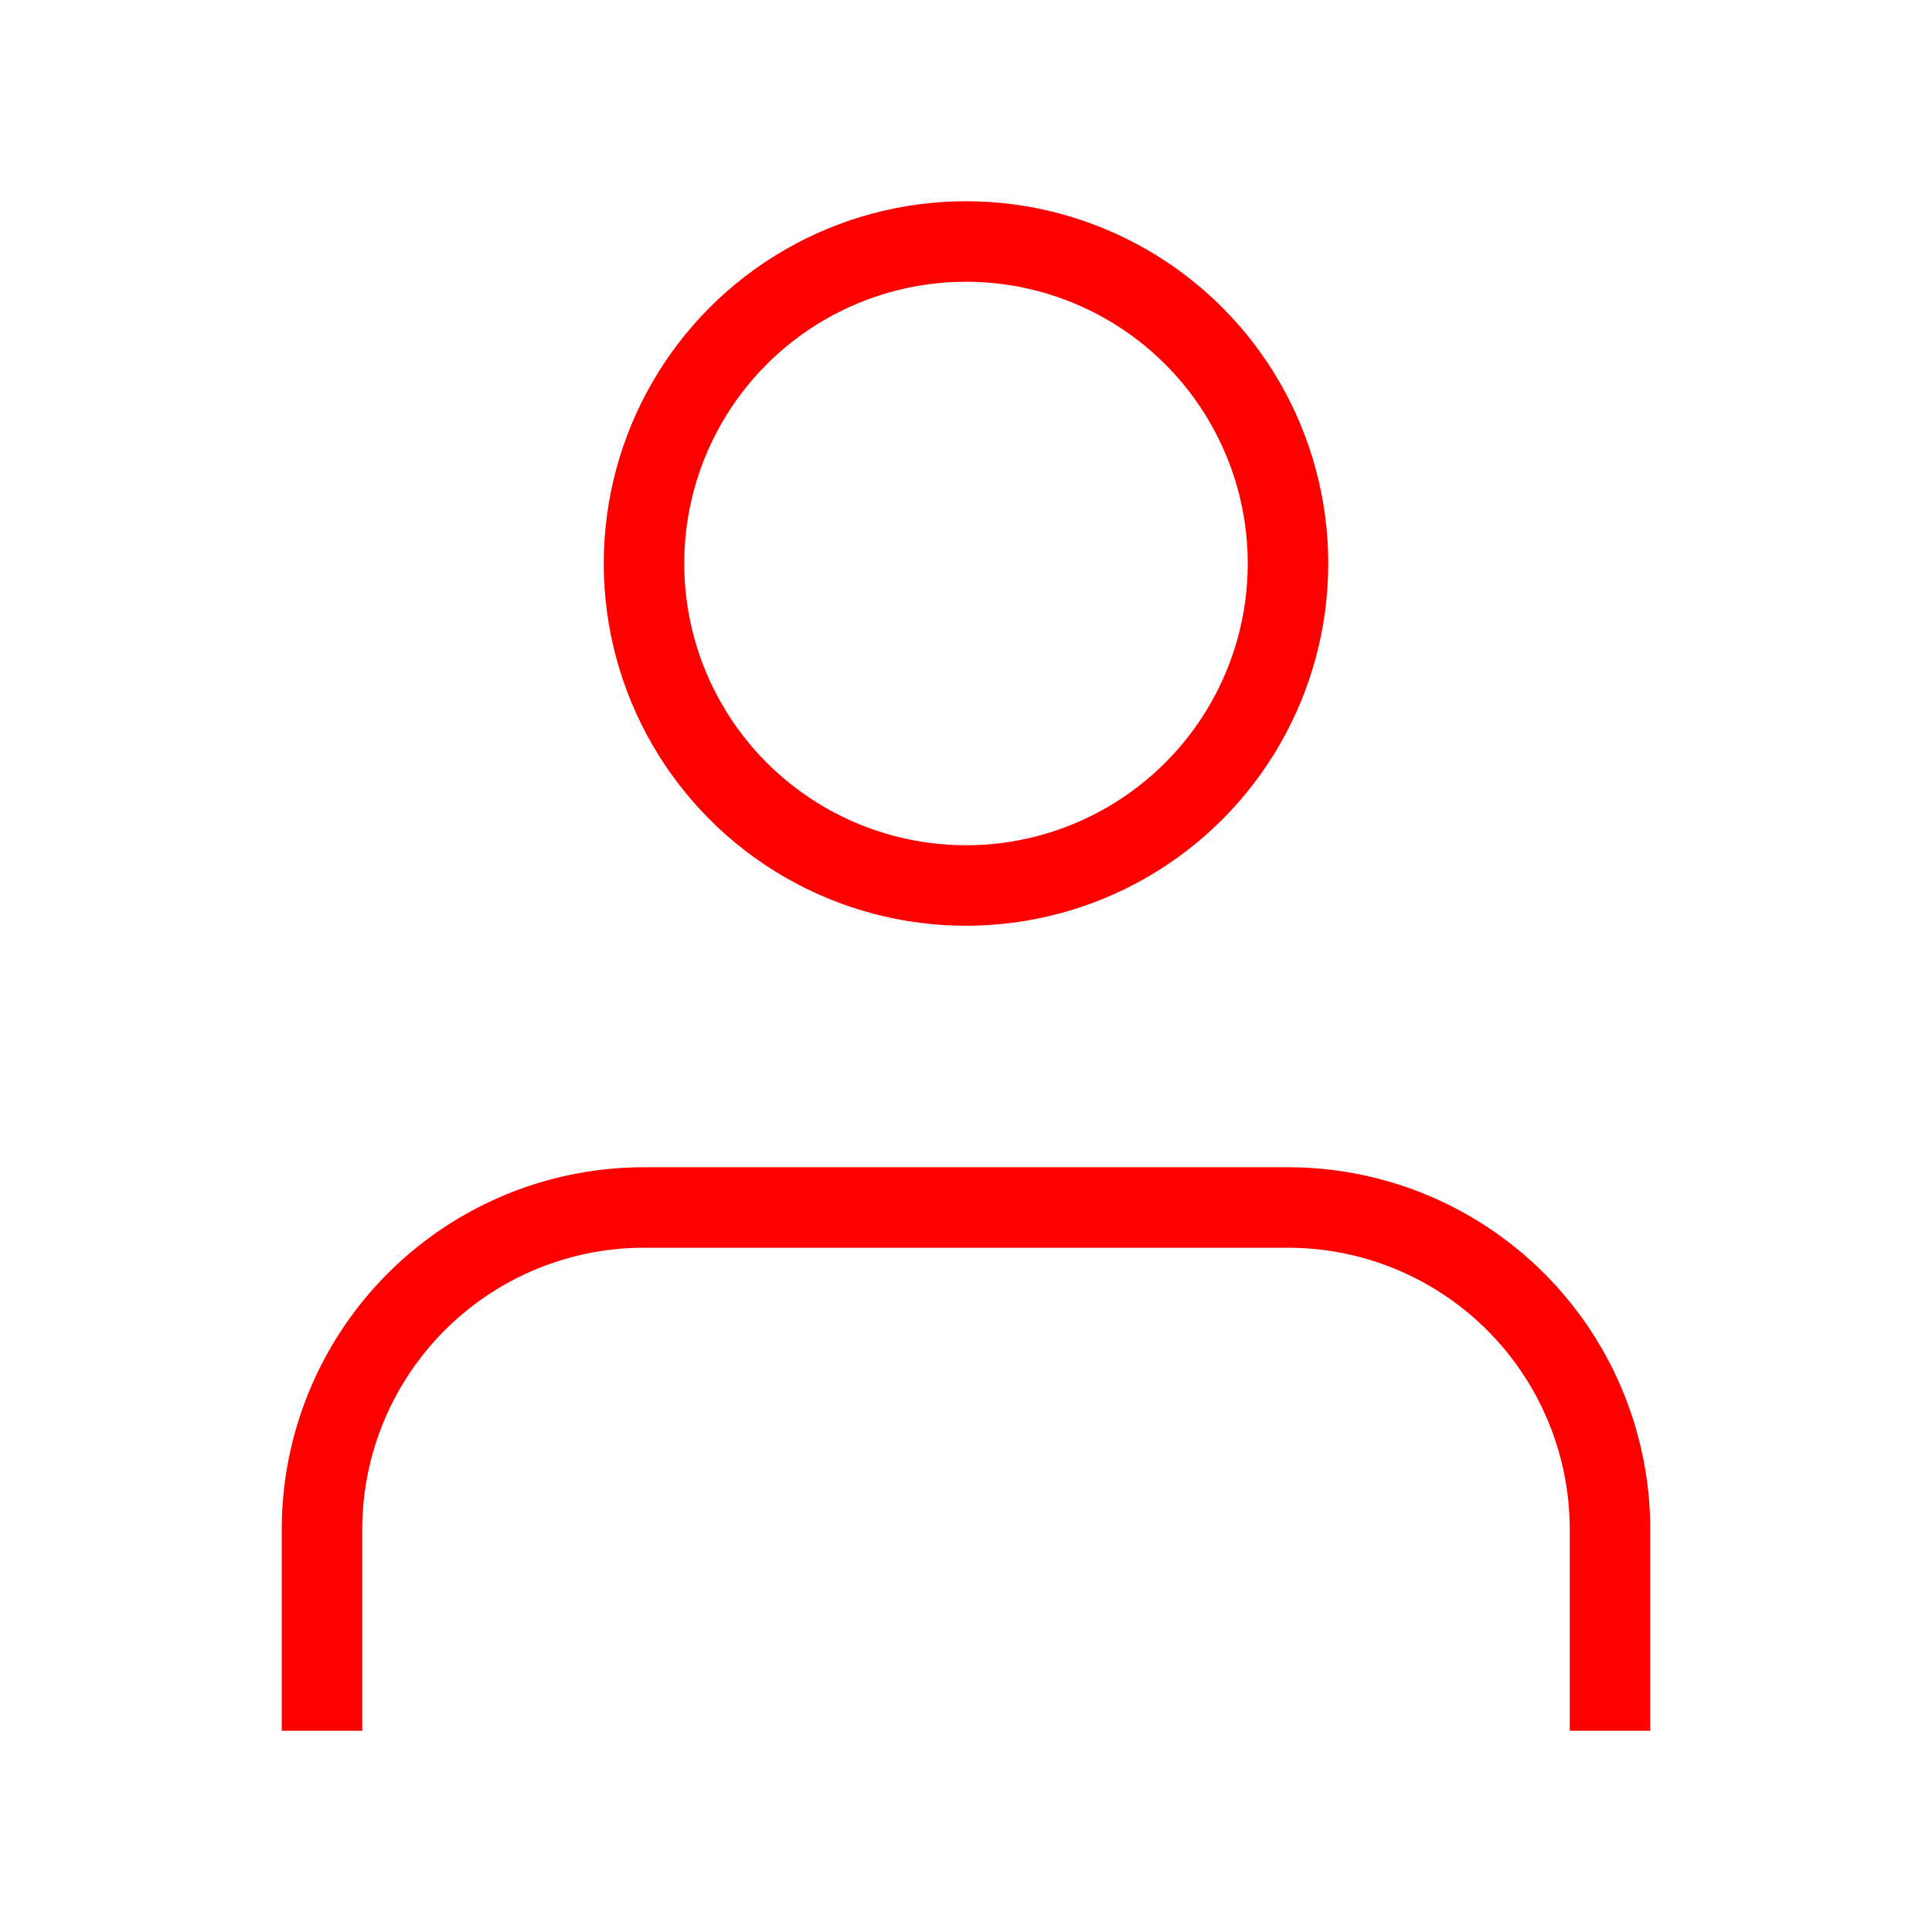 <svg xmlns="http://www.w3.org/2000/svg" width="100" height="100" viewBox="0 0 24 24" fill="none" stroke="red" stroke-width="1" stroke-linecap="square" stroke-linejoin="bevel"><path d="M20 21v-2a4 4 0 0 0-4-4H8a4 4 0 0 0-4 4v2"></path><circle cx="12" cy="7" r="4"></circle></svg>